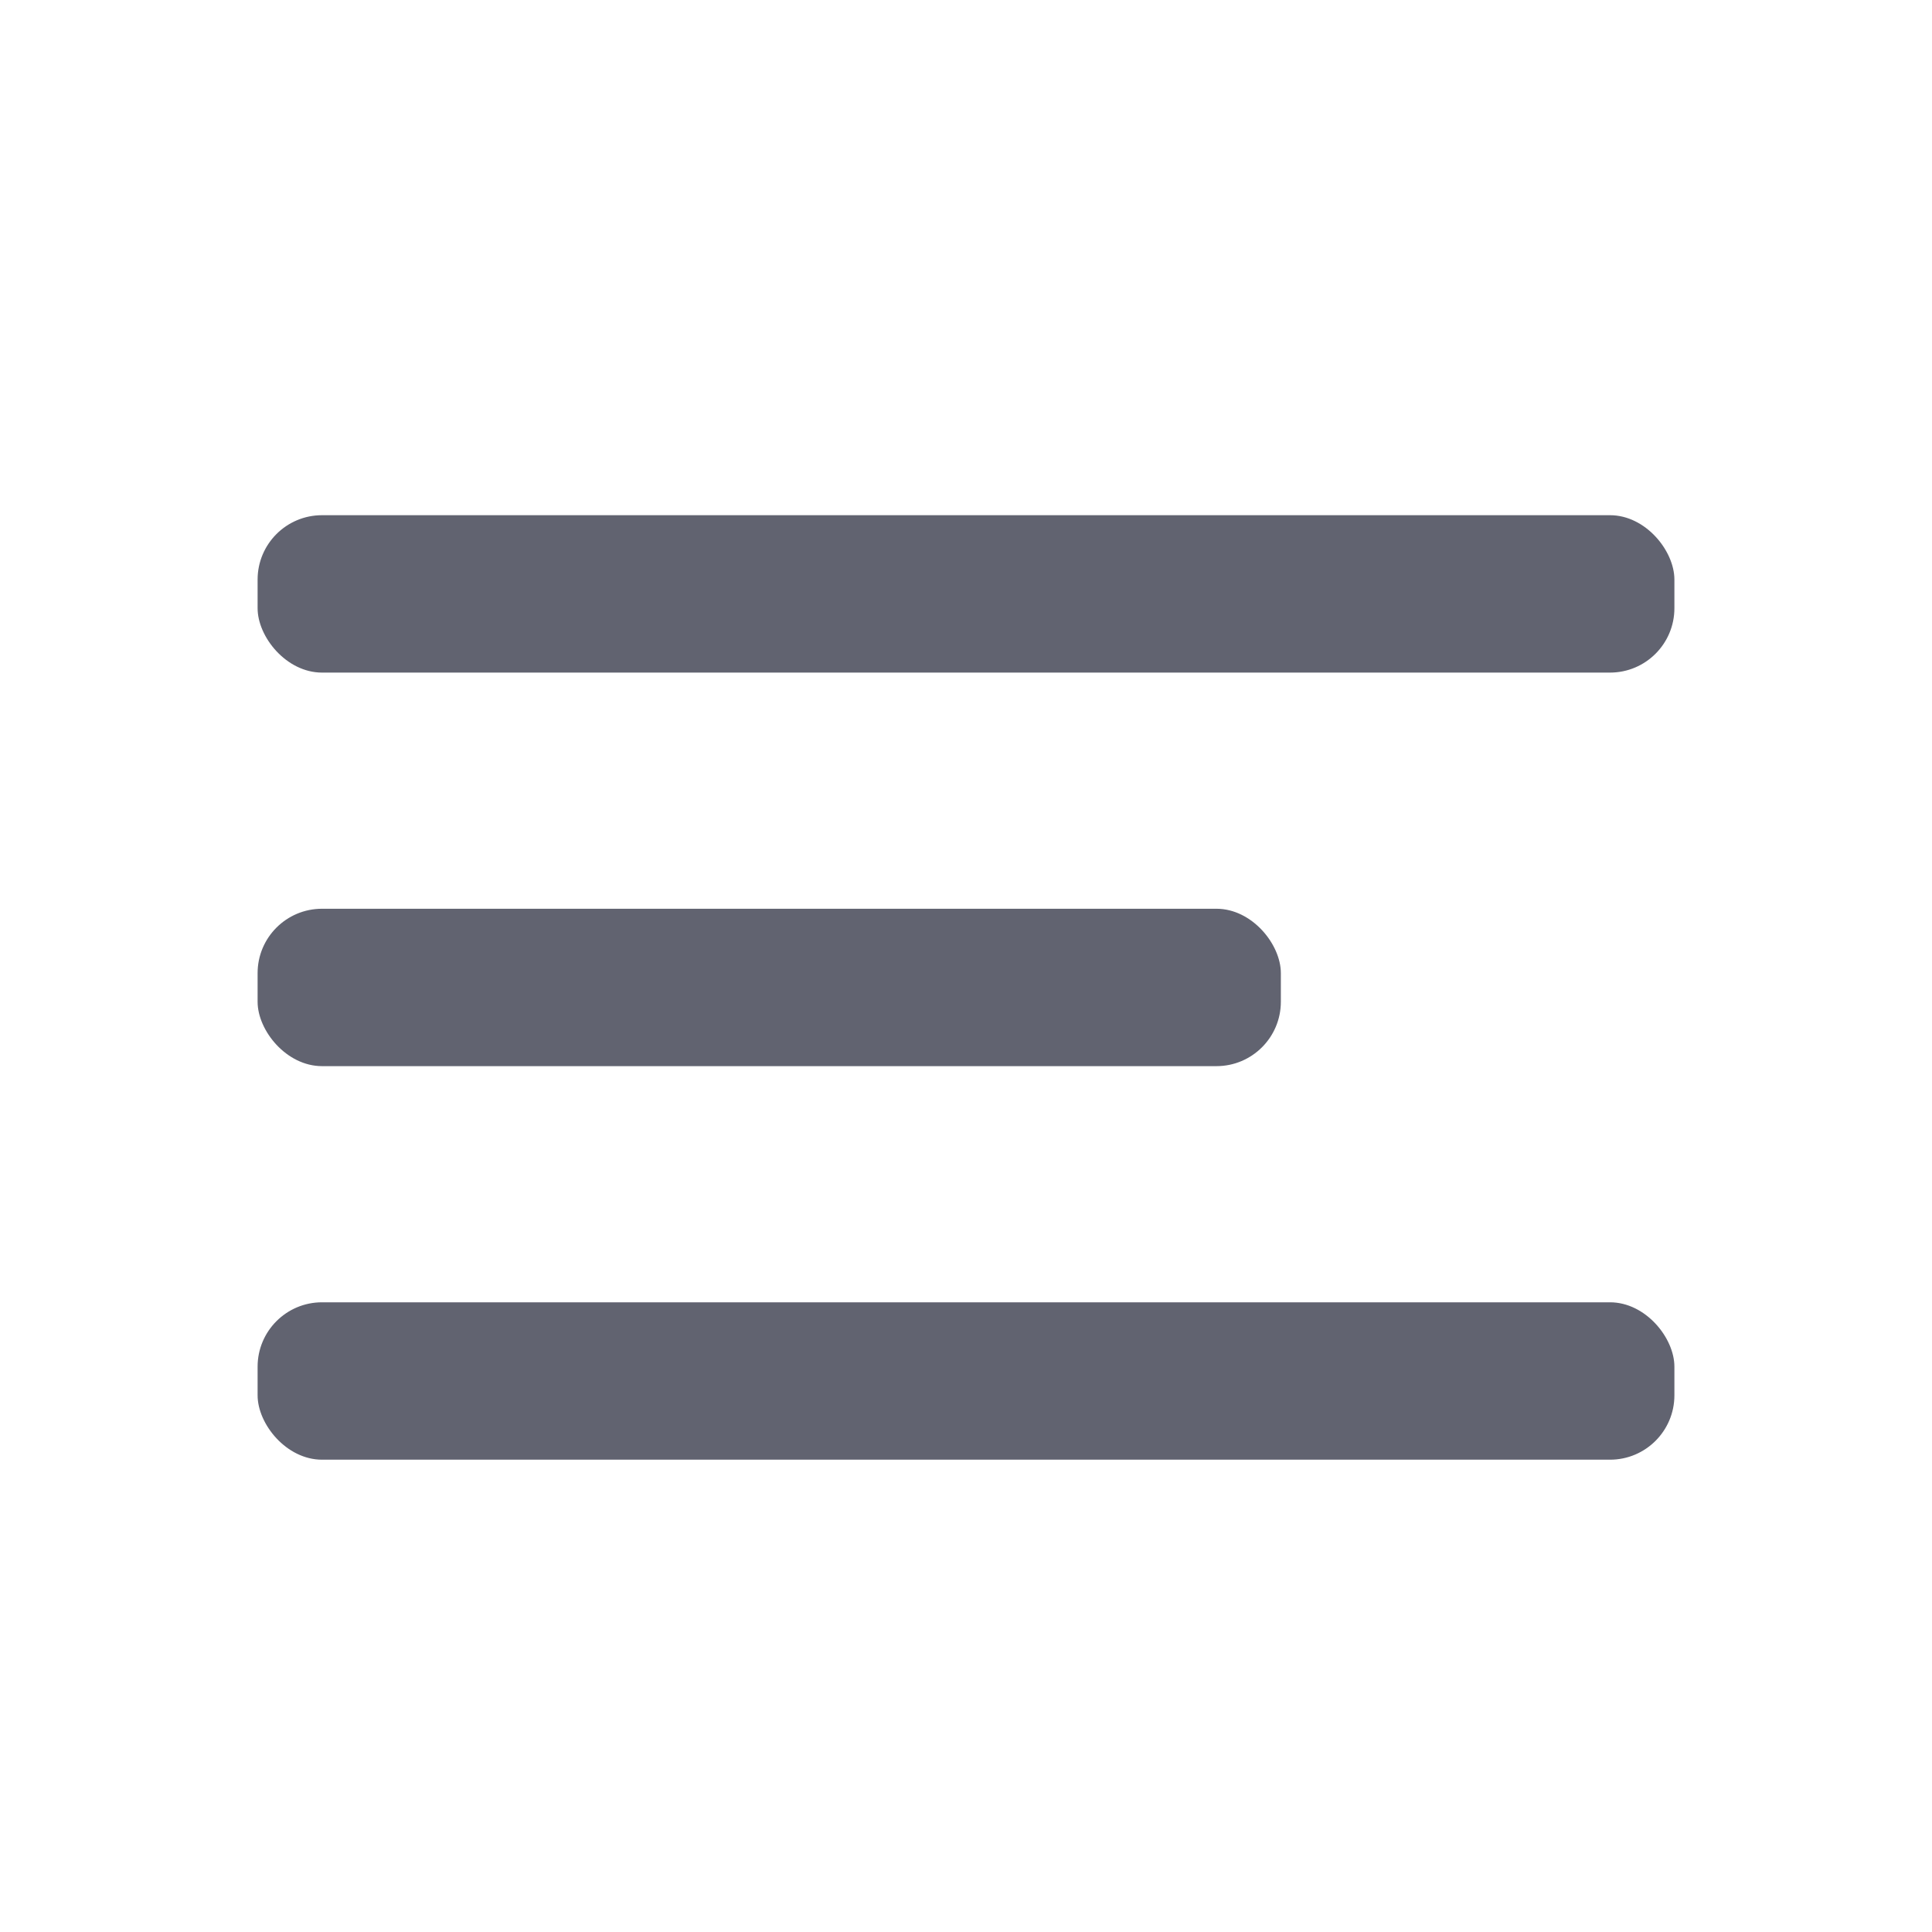 <svg width="30" height="30" viewBox="0 0 30 30" fill="none" xmlns="http://www.w3.org/2000/svg">
<rect x="4" y="8" width="22" height="2.444" rx="1" fill="#616370"/>
<rect x="4" y="14.111" width="15.889" height="2.444" rx="1" fill="#616370"/>
<rect x="4" y="20.222" width="22" height="2.444" rx="1" fill="#616370"/>
</svg>
